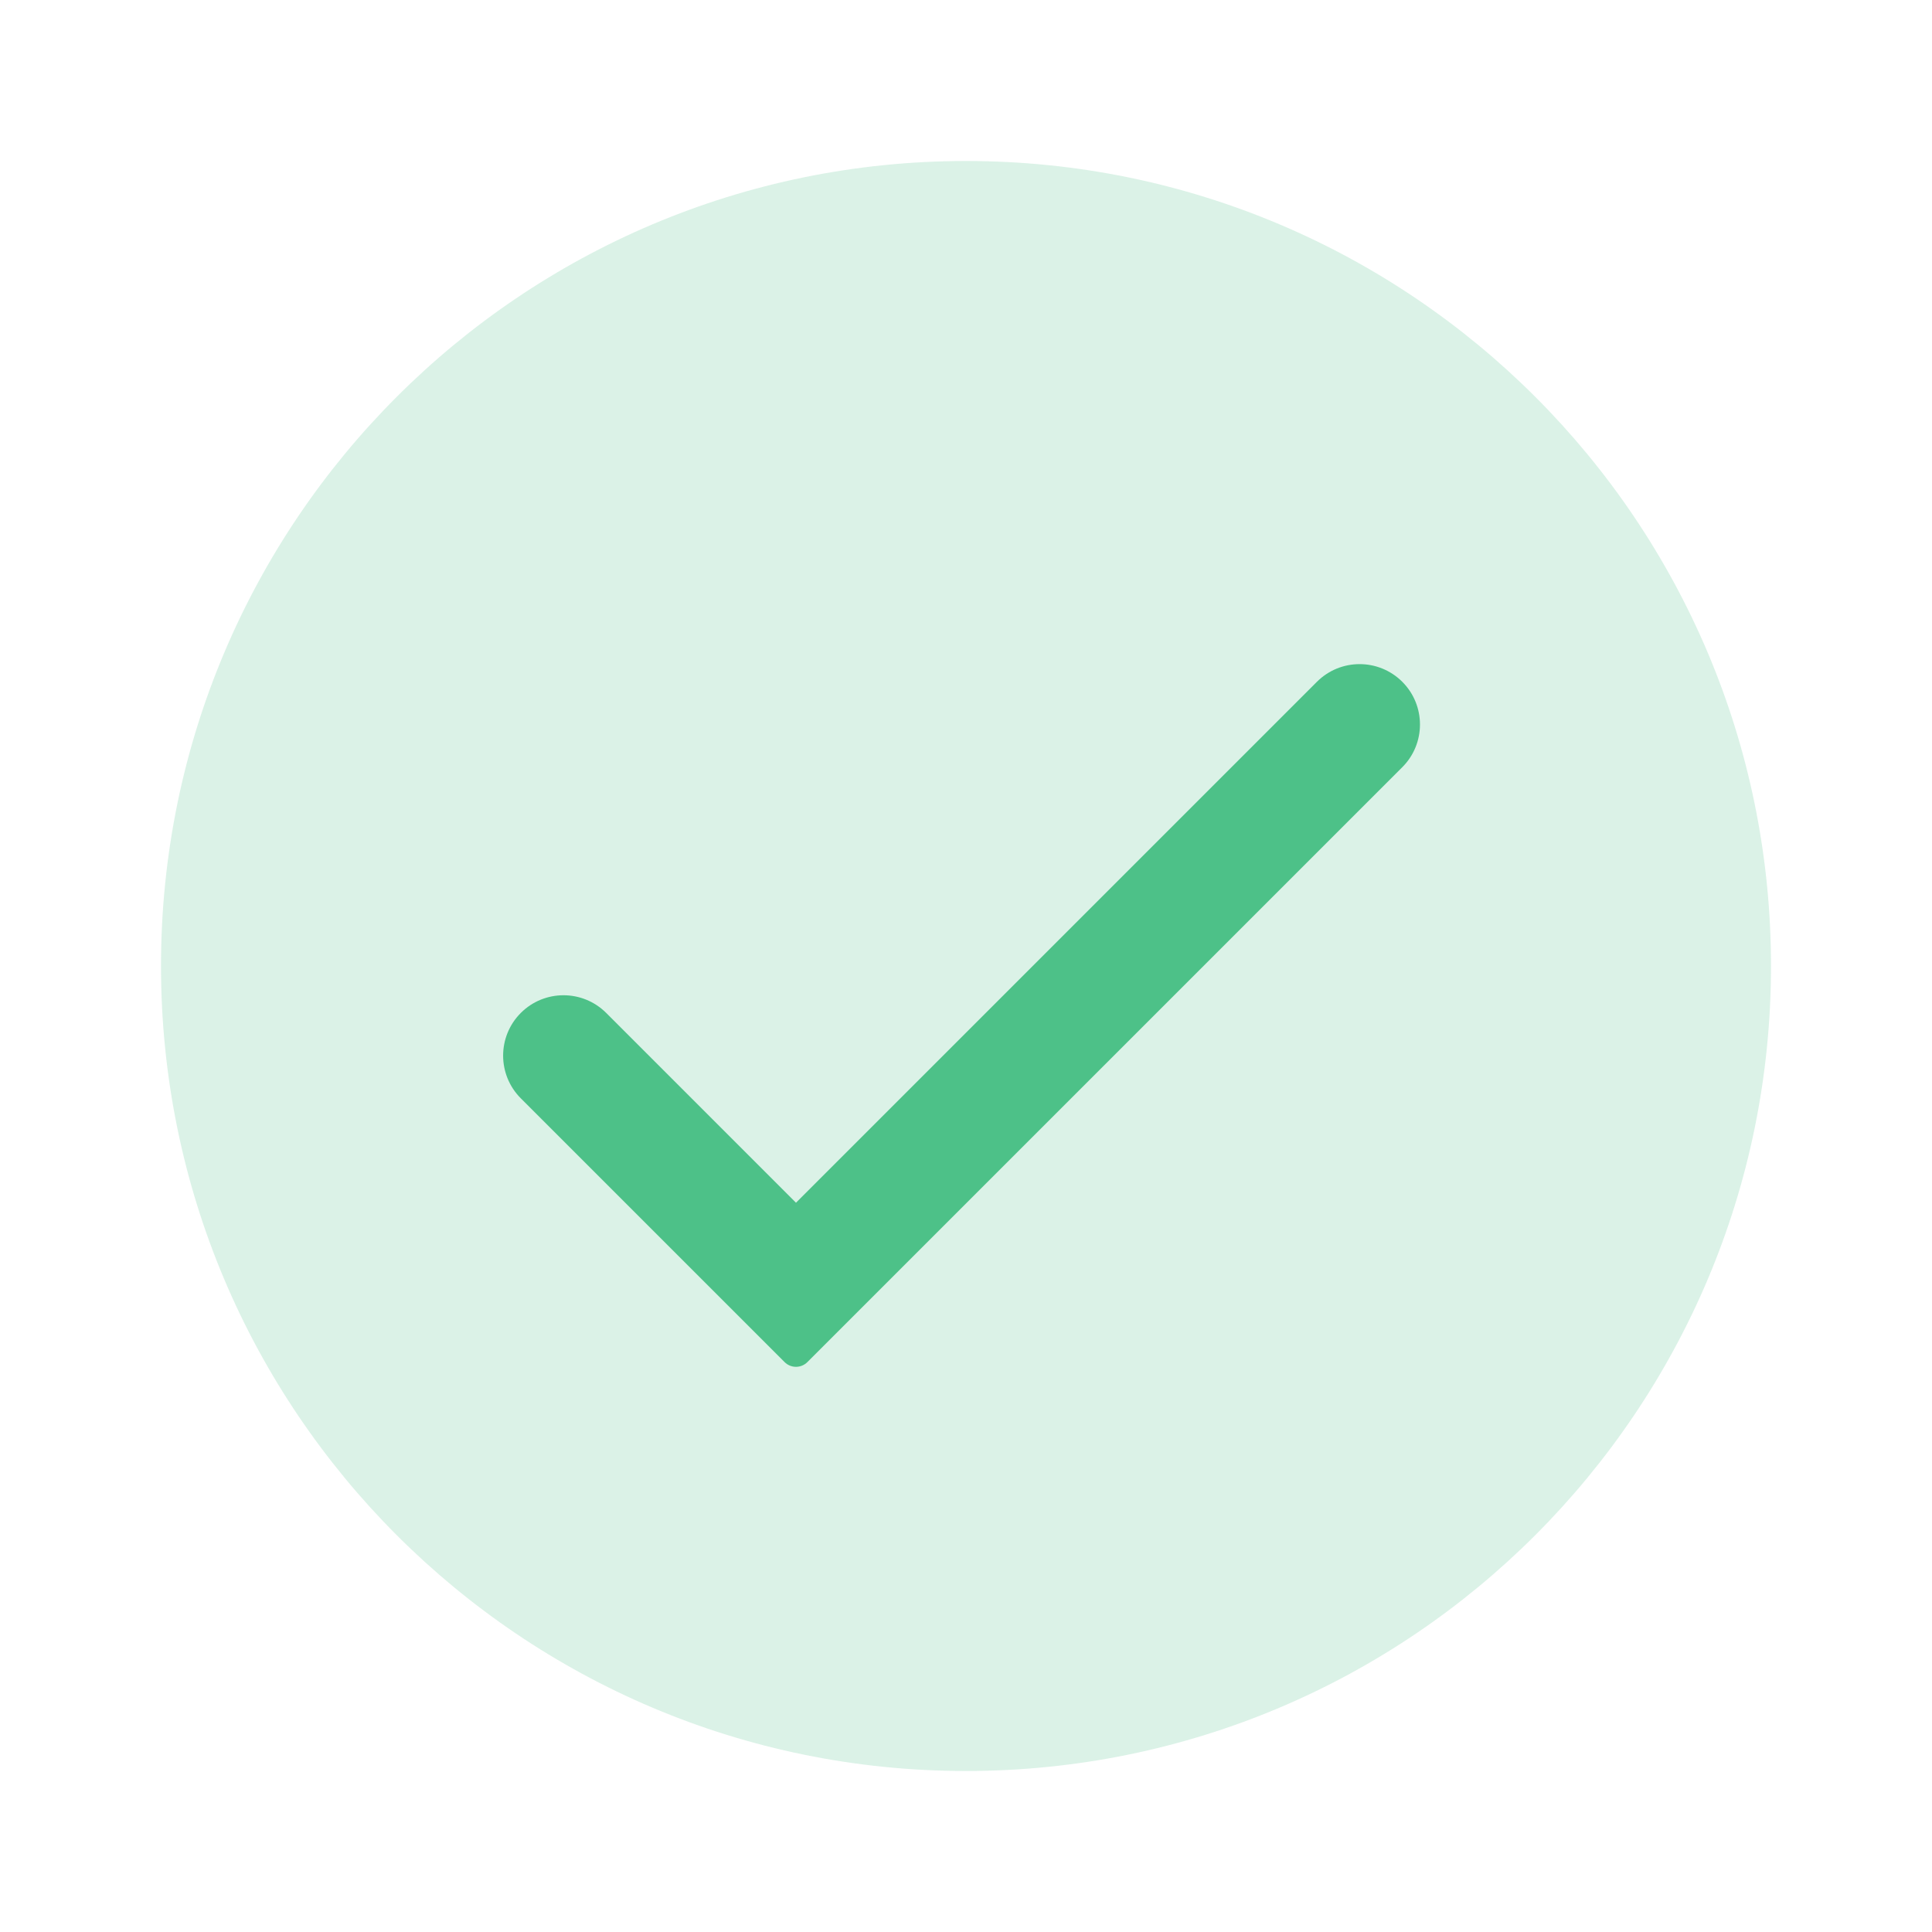 <svg width="120" height="120" viewBox="0 0 120 120" fill="none" xmlns="http://www.w3.org/2000/svg">
<path opacity="0.2" fill-rule="evenodd" clip-rule="evenodd" d="M60 110C87.614 110 110 87.614 110 60C110 32.386 87.614 10 60 10C32.386 10 10 32.386 10 60C10 87.614 32.386 110 60 110Z" fill="#4DC188"/>
<path d="M49.44 74.704L81.796 42.348C83.26 40.884 85.634 40.884 87.099 42.348C88.563 43.813 88.563 46.187 87.099 47.652L50.147 84.603C49.757 84.994 49.123 84.994 48.733 84.603L32.348 68.219C30.884 66.754 30.884 64.38 32.348 62.915C33.813 61.451 36.187 61.451 37.652 62.915L49.44 74.704Z" fill="#4DC188"/>
</svg>
